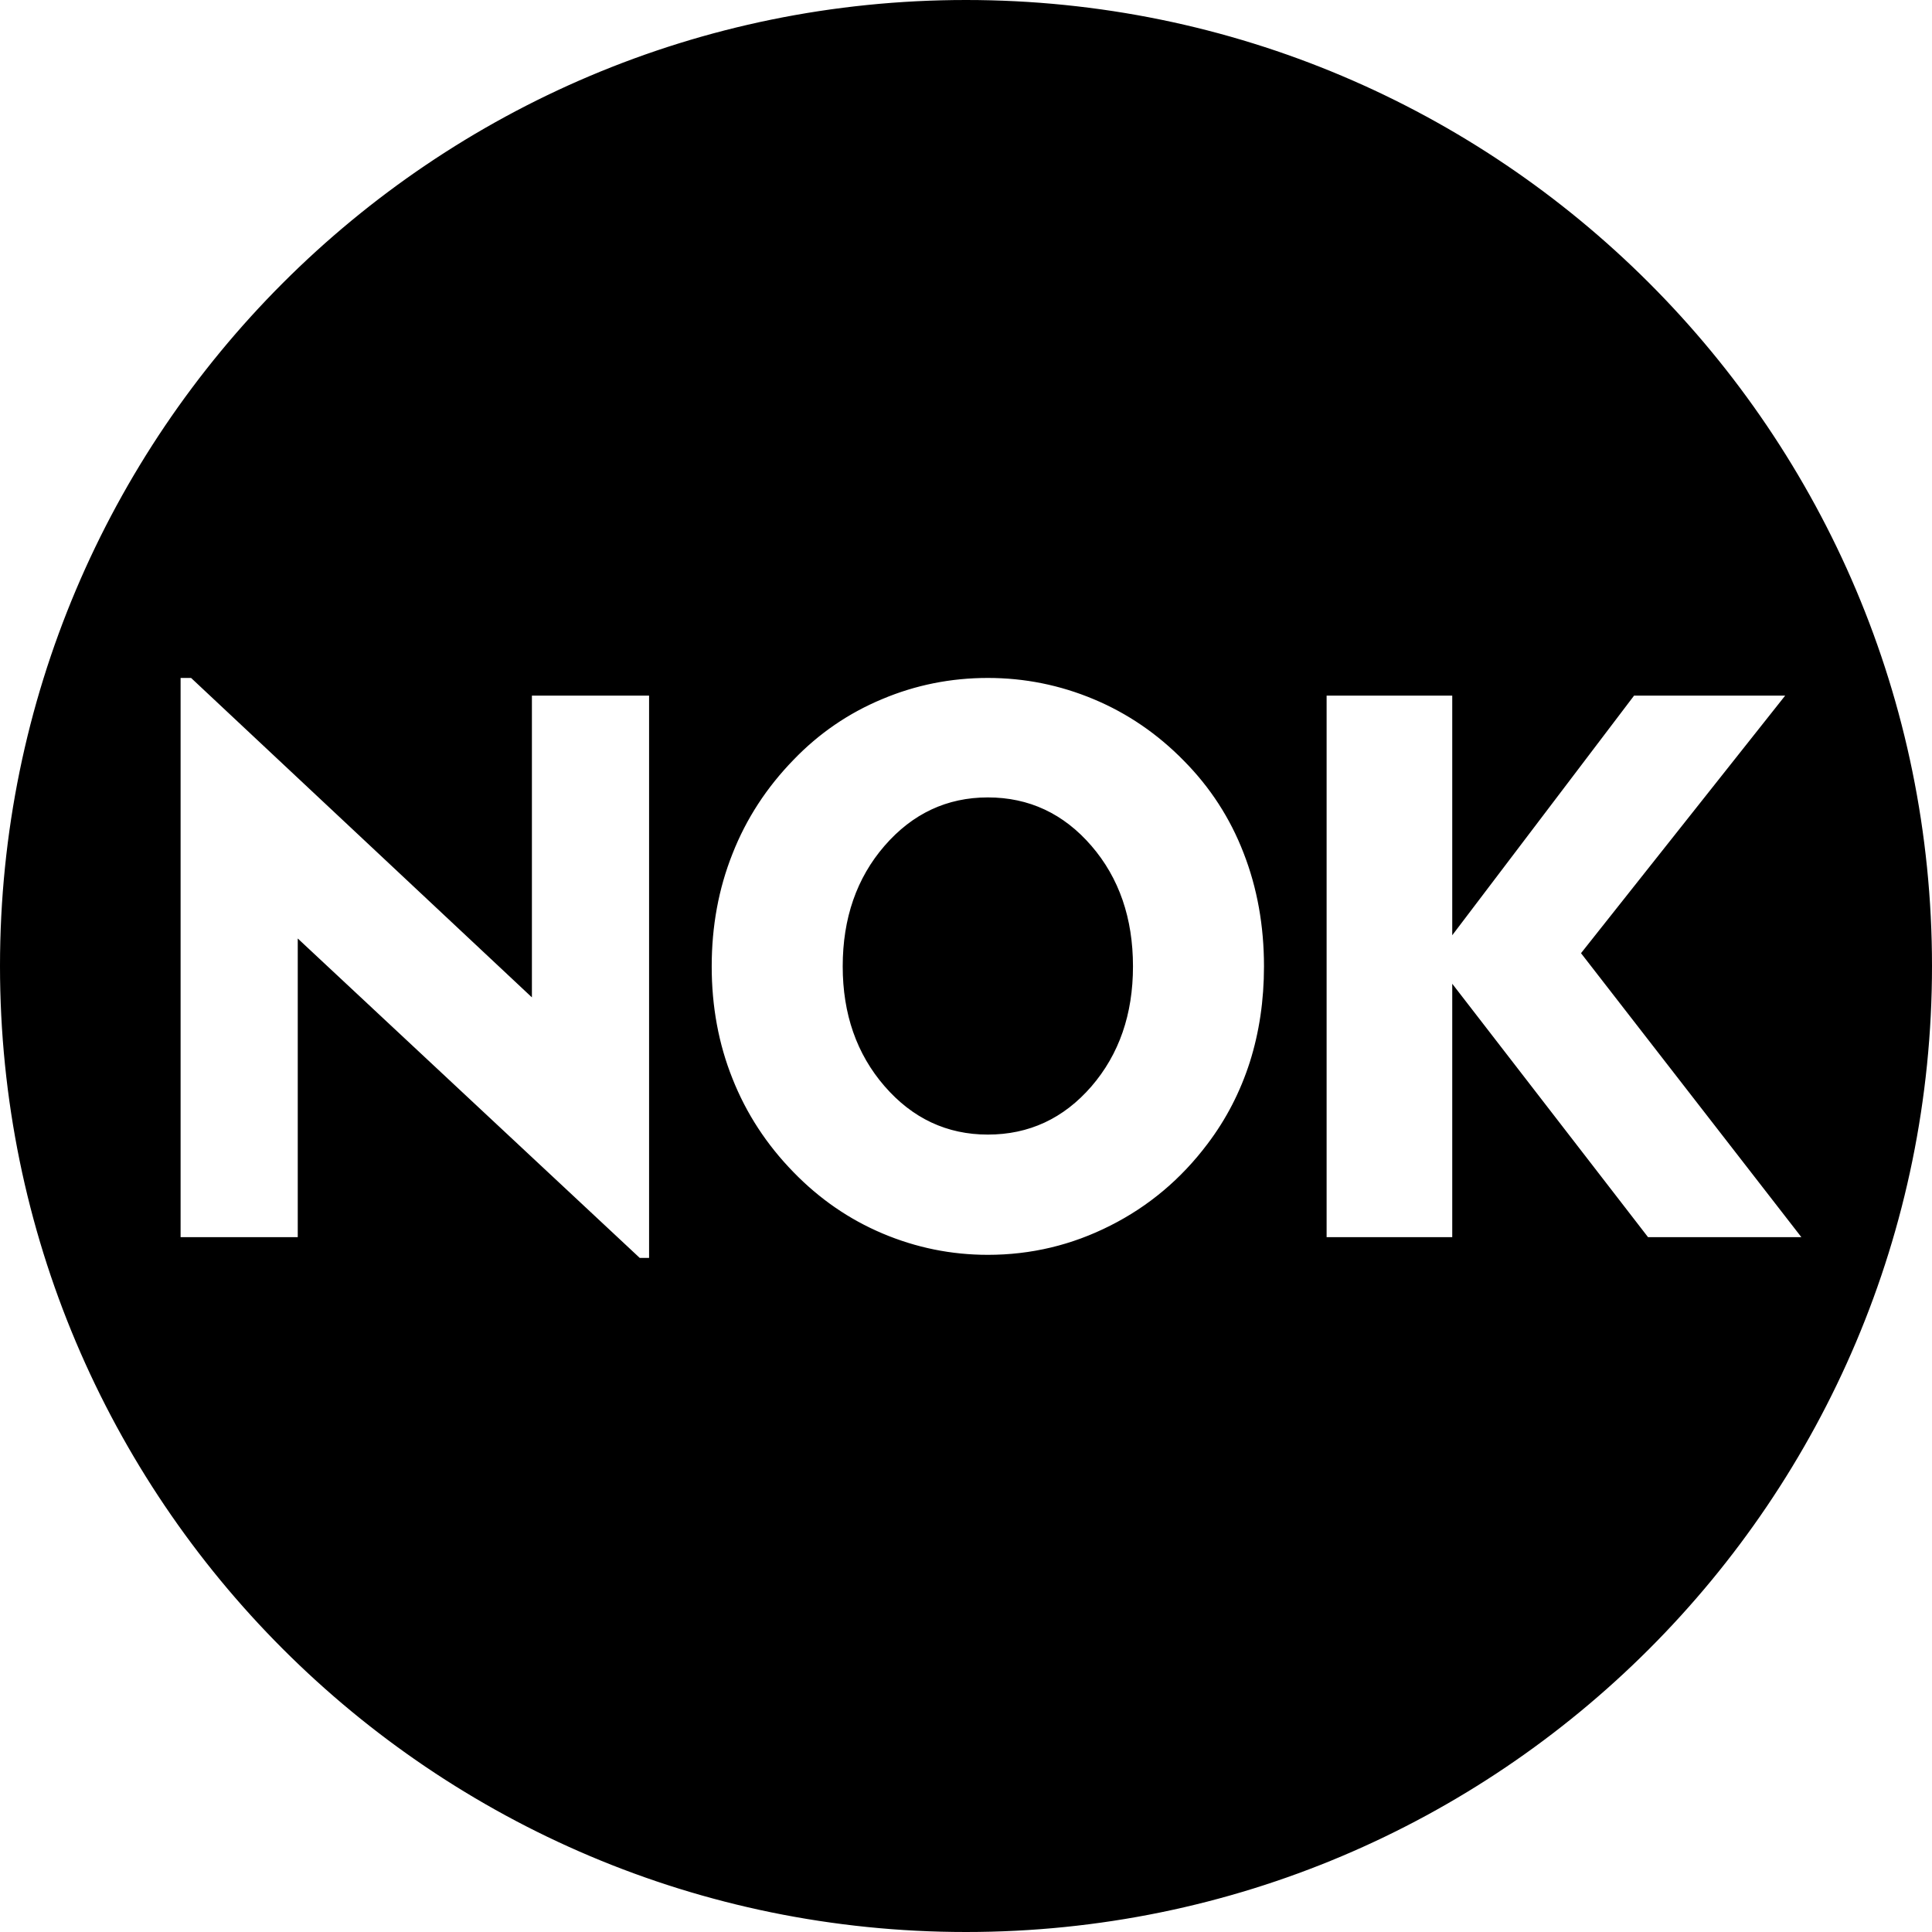 <?xml version="1.0" encoding="UTF-8"?>
<!DOCTYPE svg PUBLIC "-//W3C//DTD SVG 1.1//EN" "http://www.w3.org/Graphics/SVG/1.1/DTD/svg11.dtd">
<!-- Creator: CorelDRAW 2021.5 -->
<svg xmlns="http://www.w3.org/2000/svg" xml:space="preserve" width="1652px" height="1652px" version="1.1" style="shape-rendering:geometricPrecision; text-rendering:geometricPrecision; image-rendering:optimizeQuality; fill-rule:evenodd; clip-rule:evenodd"
viewBox="0 0 1652 1652"
 xmlns:xlink="http://www.w3.org/1999/xlink"
 xmlns:xodm="http://www.corel.com/coreldraw/odm/2003">
 <defs>
  <style type="text/css">
   <![CDATA[
    .str0 {stroke:black;stroke-width:2.36;stroke-miterlimit:22.926}
    .fil0 {fill:black}
   ]]>
  </style>
 </defs>
 <g id="Layer_x0020_1">
  <path class="fil0 str0" d="M826 1.18c455.54,0 824.82,369.28 824.82,824.82 0,455.54 -369.28,824.82 -824.82,824.82 -455.54,0 -824.82,-369.28 -824.82,-824.82 0,-455.54 369.28,-824.82 824.82,-824.82zm-672.76 1057.85l0 -480.52 10.62 0 289.78 271.59 0 -256.47 102.55 0 0 483.15 -9.64 0 -290.77 -271.59 0 253.84 -102.54 0zm568.52 -232.7c0,40.43 11.83,74.39 35.49,101.67 23.67,27.28 52.81,40.97 87.43,40.97 34.84,0 64.09,-13.58 87.65,-40.75 23.55,-27.28 35.27,-61.24 35.27,-101.89 0,-40.86 -11.72,-75.05 -35.27,-102.33 -23.56,-27.28 -52.81,-40.97 -87.65,-40.97 -34.62,0 -63.76,13.69 -87.43,40.97 -23.66,27.28 -35.49,61.47 -35.49,102.33zm-114.38 0c0,-34.51 5.91,-66.72 17.86,-96.74 11.83,-30.13 29.36,-56.97 52.47,-80.74 21.81,-22.68 47.22,-40.1 76.15,-52.15 28.81,-12.16 59.16,-18.19 90.82,-18.19 31.66,0 62.01,6.14 91.04,18.3 29.04,12.16 54.78,29.8 77.24,52.69 22.68,22.9 39.88,49.31 51.49,79.43 11.72,30.02 17.53,62.56 17.53,97.4 0,29.14 -4.05,56.53 -12.16,82.17 -8.22,25.63 -20.27,49.08 -36.37,70.33 -22.68,30.13 -50.51,53.58 -83.59,70.23 -33.09,16.76 -68.15,25.09 -105.18,25.09 -31.44,0 -61.57,-6.14 -90.38,-18.3 -28.82,-12.16 -54.35,-29.8 -76.59,-52.69 -23.11,-23.67 -40.64,-50.51 -52.47,-80.42 -11.95,-29.8 -17.86,-62.01 -17.86,-96.41zm525.79 232.7l0 -465.4 109.78 0 0 202.57 153.71 -202.57 132.23 0 -175.51 221.42 189.32 243.98 -134.1 0 -165.65 -214.4 0 214.4 -109.78 0z"/>
 </g>
</svg>
